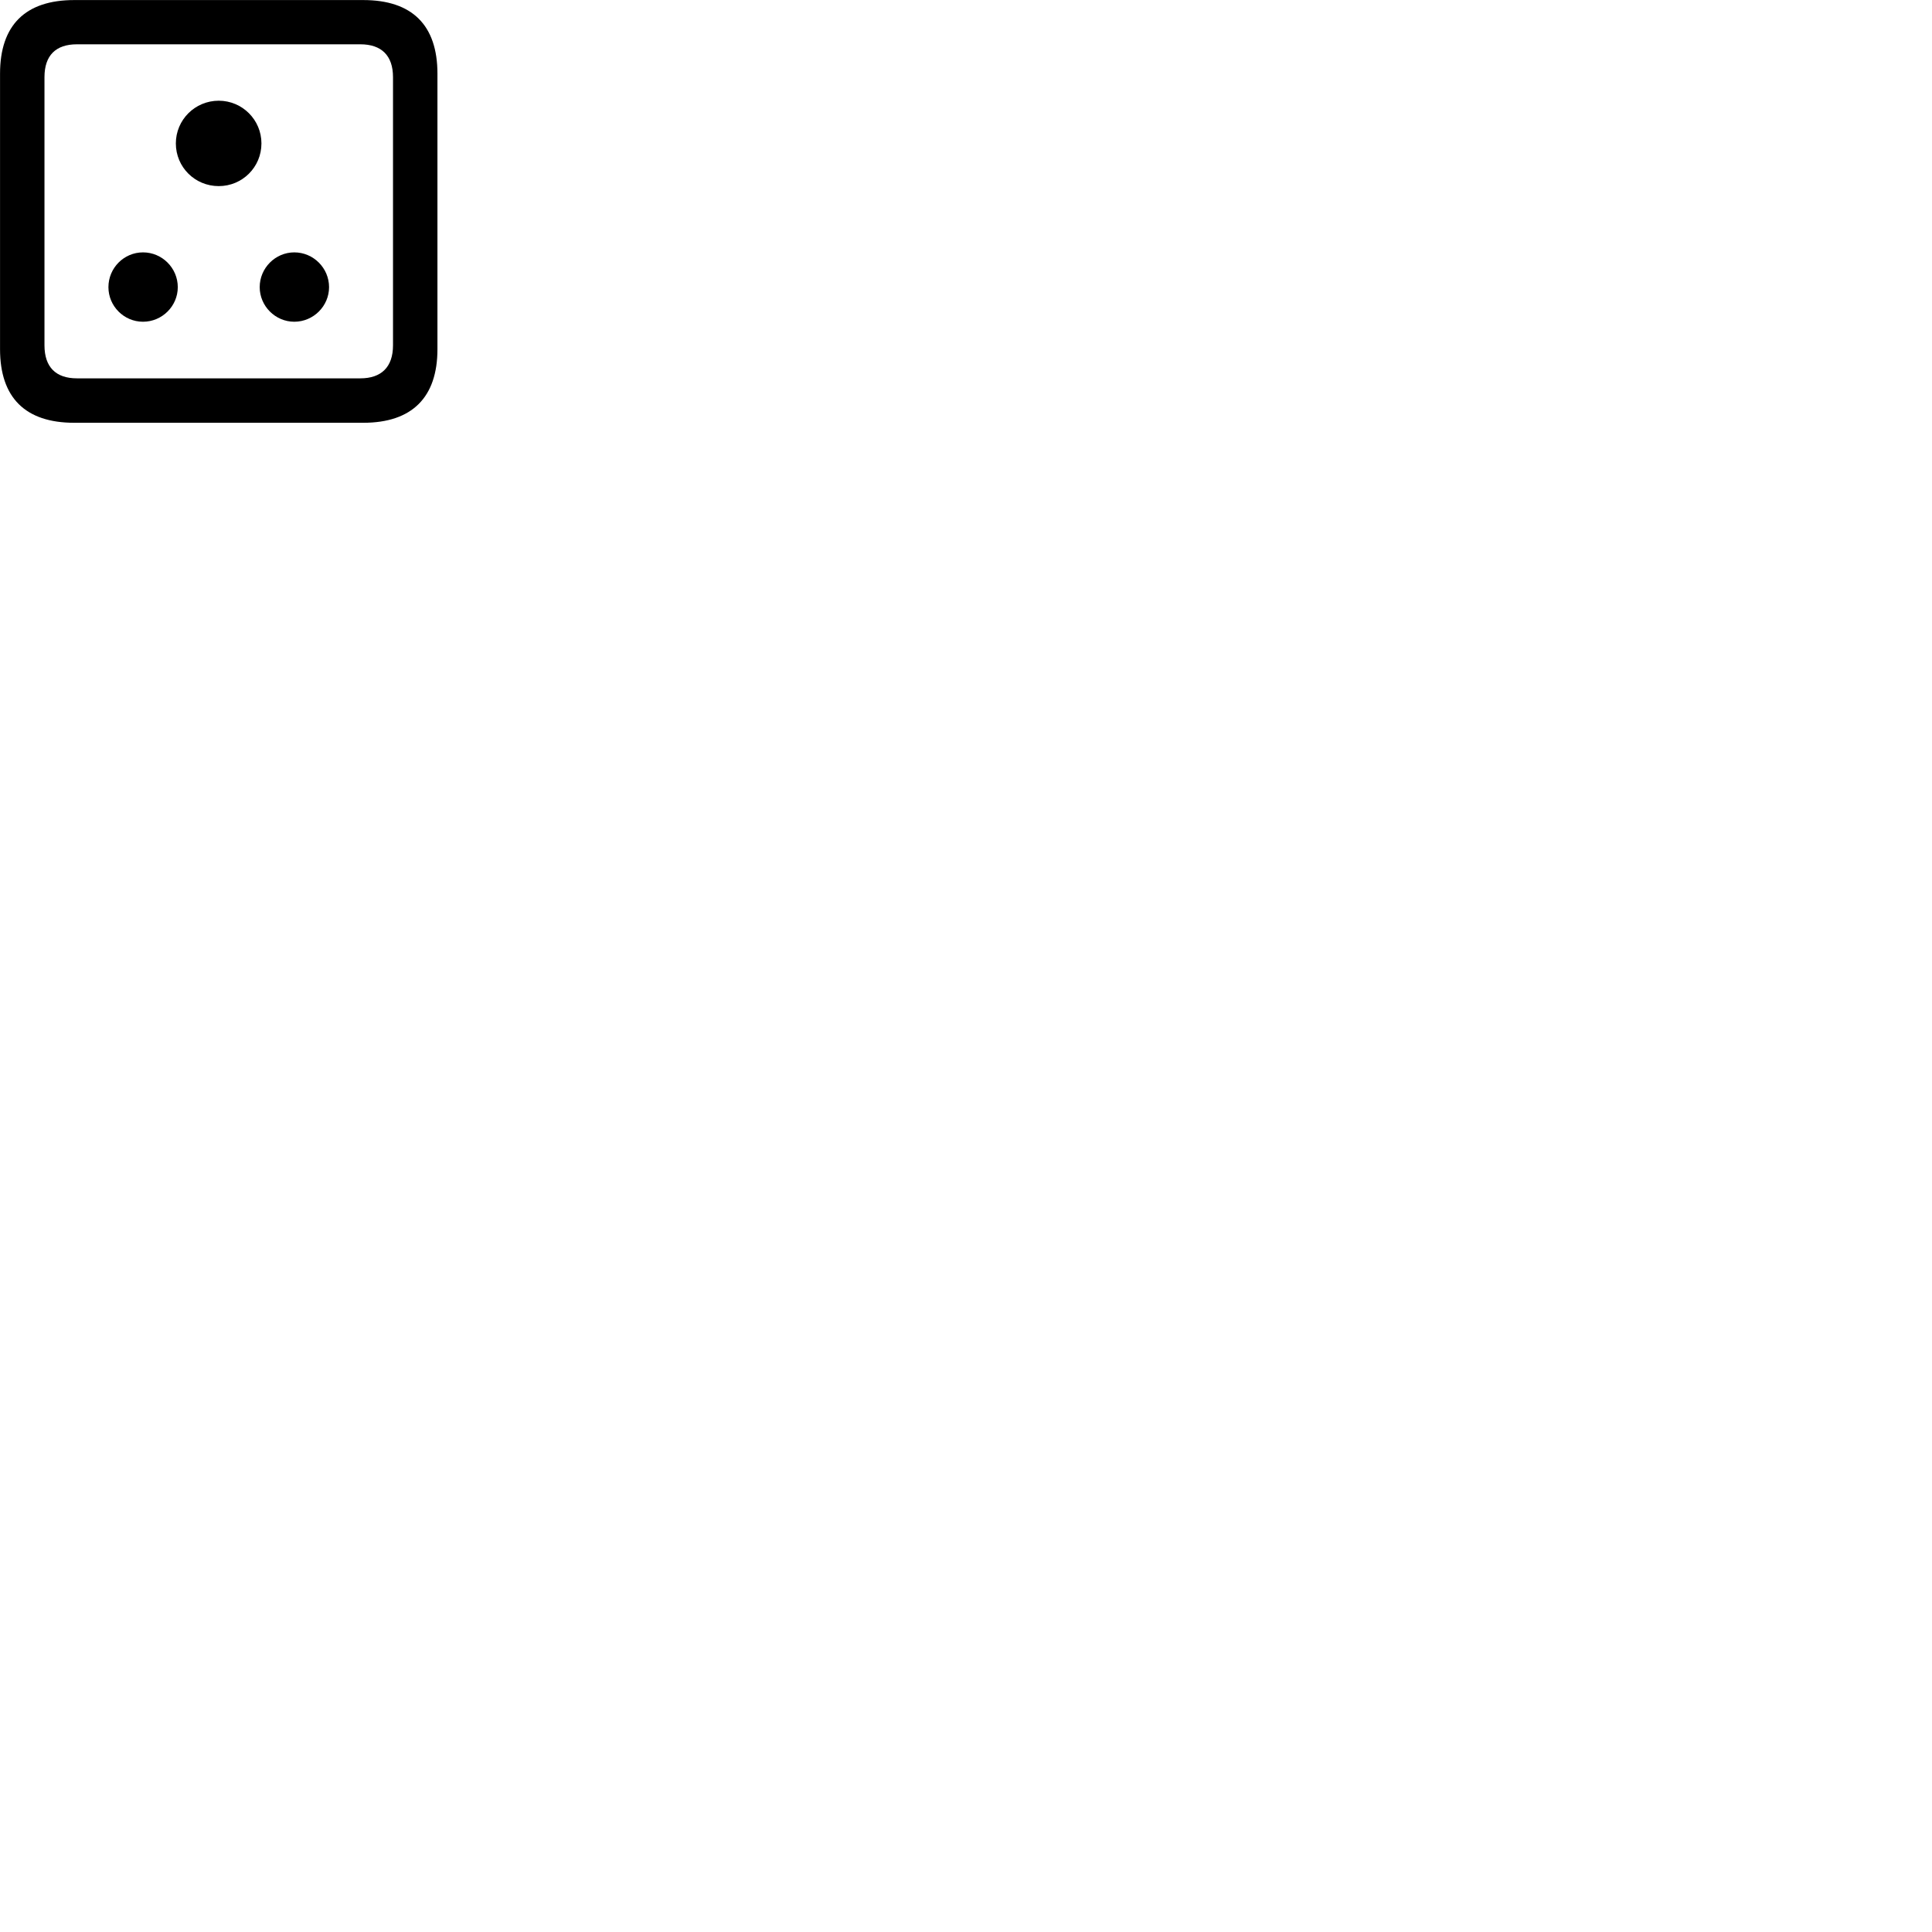 
        <svg xmlns="http://www.w3.org/2000/svg" viewBox="0 0 100 100">
            <path d="M3.842 21.883H18.802C21.332 21.883 22.642 20.563 22.642 18.073V3.813C22.642 1.303 21.332 0.003 18.802 0.003H3.842C1.312 0.003 0.002 1.303 0.002 3.813V18.073C0.002 20.583 1.312 21.883 3.842 21.883ZM3.982 19.583C2.892 19.583 2.302 19.003 2.302 17.873V3.993C2.302 2.863 2.892 2.293 3.982 2.293H18.652C19.732 2.293 20.342 2.863 20.342 3.993V17.873C20.342 19.003 19.732 19.583 18.652 19.583ZM11.322 9.633C12.542 9.633 13.532 8.653 13.532 7.423C13.532 6.203 12.542 5.213 11.322 5.213C10.092 5.213 9.102 6.203 9.102 7.423C9.102 8.653 10.092 9.633 11.322 9.633ZM7.402 16.653C8.392 16.653 9.202 15.843 9.202 14.863C9.202 13.873 8.392 13.063 7.402 13.063C6.412 13.063 5.612 13.873 5.612 14.863C5.612 15.843 6.412 16.653 7.402 16.653ZM15.232 16.653C16.222 16.653 17.032 15.843 17.032 14.863C17.032 13.873 16.222 13.063 15.232 13.063C14.252 13.063 13.442 13.873 13.442 14.863C13.442 15.843 14.252 16.653 15.232 16.653Z" />
        </svg>
    